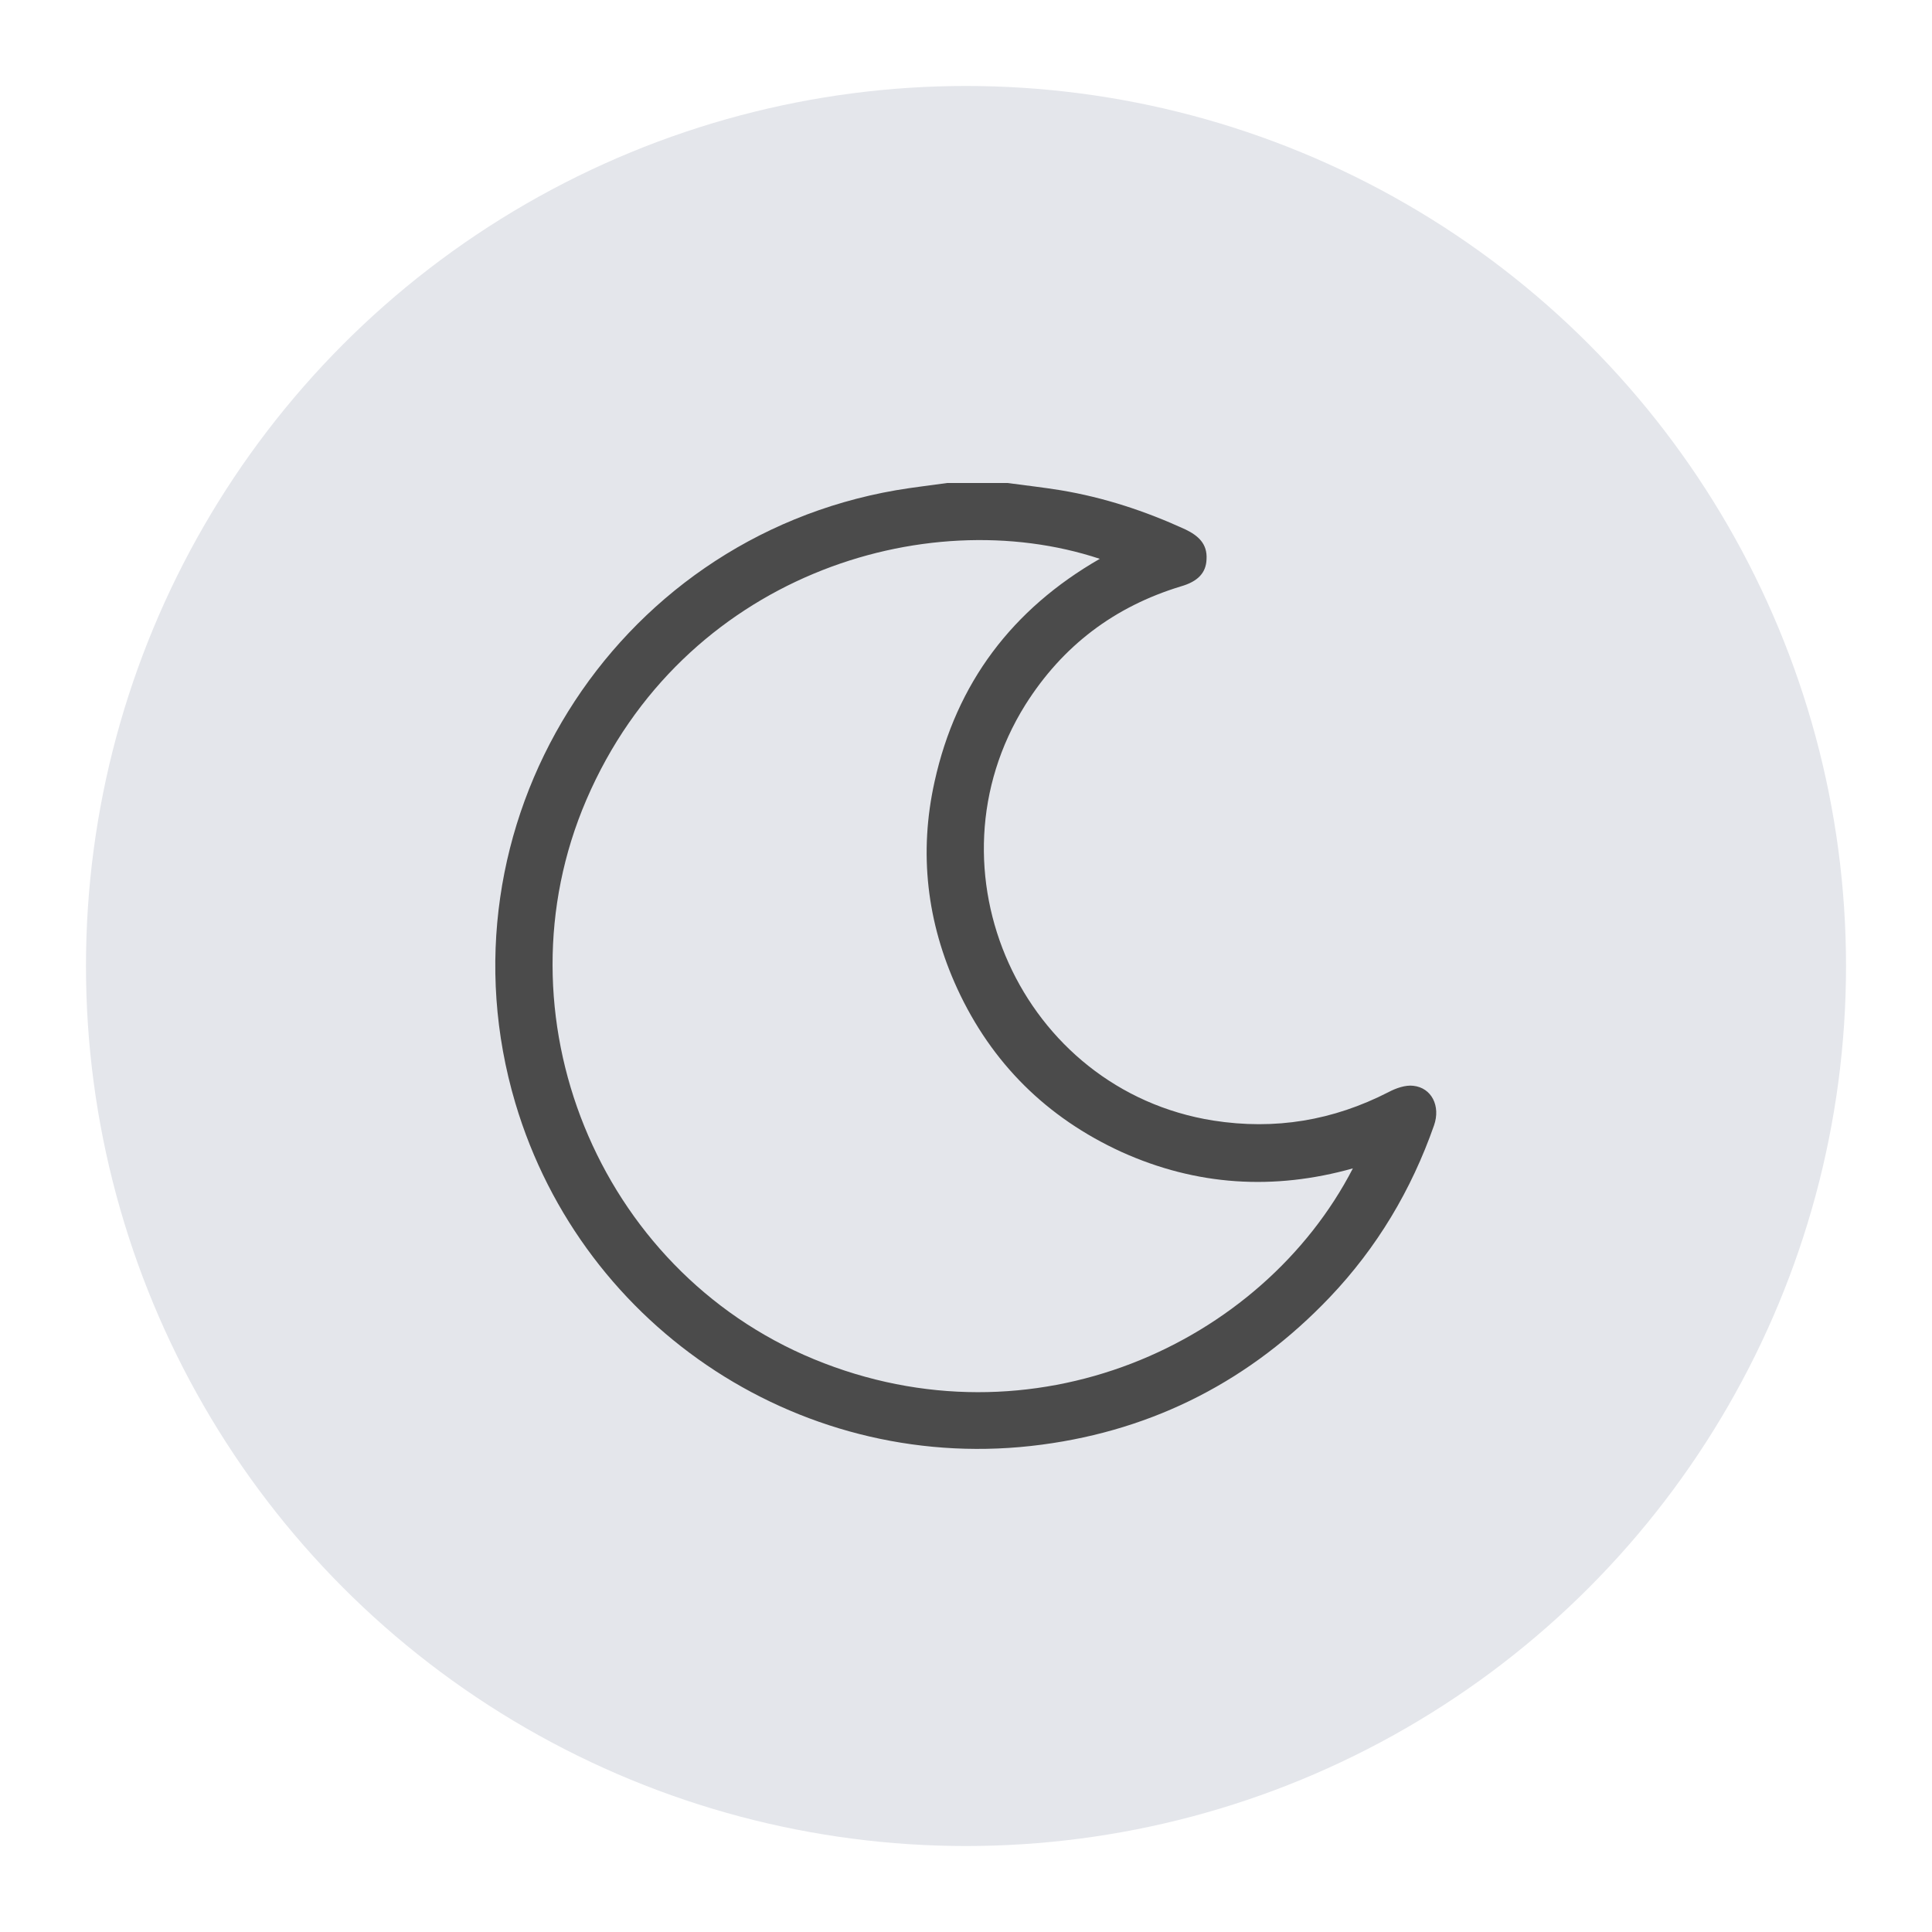 <?xml version="1.0" encoding="utf-8"?>
<!-- Generator: Adobe Illustrator 24.0.0, SVG Export Plug-In . SVG Version: 6.00 Build 0)  -->
<svg version="1.1" id="Layer_1" xmlns="http://www.w3.org/2000/svg" xmlns:xlink="http://www.w3.org/1999/xlink" x="0px" y="0px"
	 viewBox="0 0 40 40" style="enable-background:new 0 0 40 40;" xml:space="preserve">
<style type="text/css">
	.st0{fill:#E4E6EB;}
	.st1{fill:#4B4B4B;}
</style>
<circle class="st0" cx="20" cy="20" r="18.22"/>
<path class="st1" d="M20.86,10c0.37,0.05,0.73,0.09,1.1,0.15c0.9,0.15,1.75,0.43,2.58,0.81c0.27,0.13,0.46,0.3,0.44,0.62
	c-0.01,0.28-0.18,0.46-0.53,0.56c-1.38,0.42-2.45,1.23-3.22,2.45c-2.14,3.42-0.08,7.98,3.89,8.61c1.28,0.2,2.48,0,3.63-0.59
	c0.15-0.08,0.35-0.15,0.51-0.13c0.38,0.04,0.57,0.42,0.43,0.82c-0.47,1.34-1.18,2.53-2.16,3.56c-1.63,1.71-3.62,2.74-5.96,3.05
	c-4.88,0.65-9.5-2.36-10.9-7.07c-1.7-5.73,1.99-11.67,7.88-12.69c0.35-0.06,0.71-0.1,1.06-0.15C20.03,10,20.45,10,20.86,10z
	 M22.77,11.57c-3.62-1.2-8.64,0.36-10.63,4.99c-1.91,4.44,0.23,9.73,4.71,11.58c4.53,1.87,9.28-0.31,11.16-3.95
	c-1.64,0.46-3.24,0.36-4.79-0.34c-1.55-0.71-2.69-1.84-3.4-3.38c-0.63-1.37-0.8-2.81-0.47-4.29C19.8,14.14,20.96,12.61,22.77,11.57z
	"/>
</svg>
